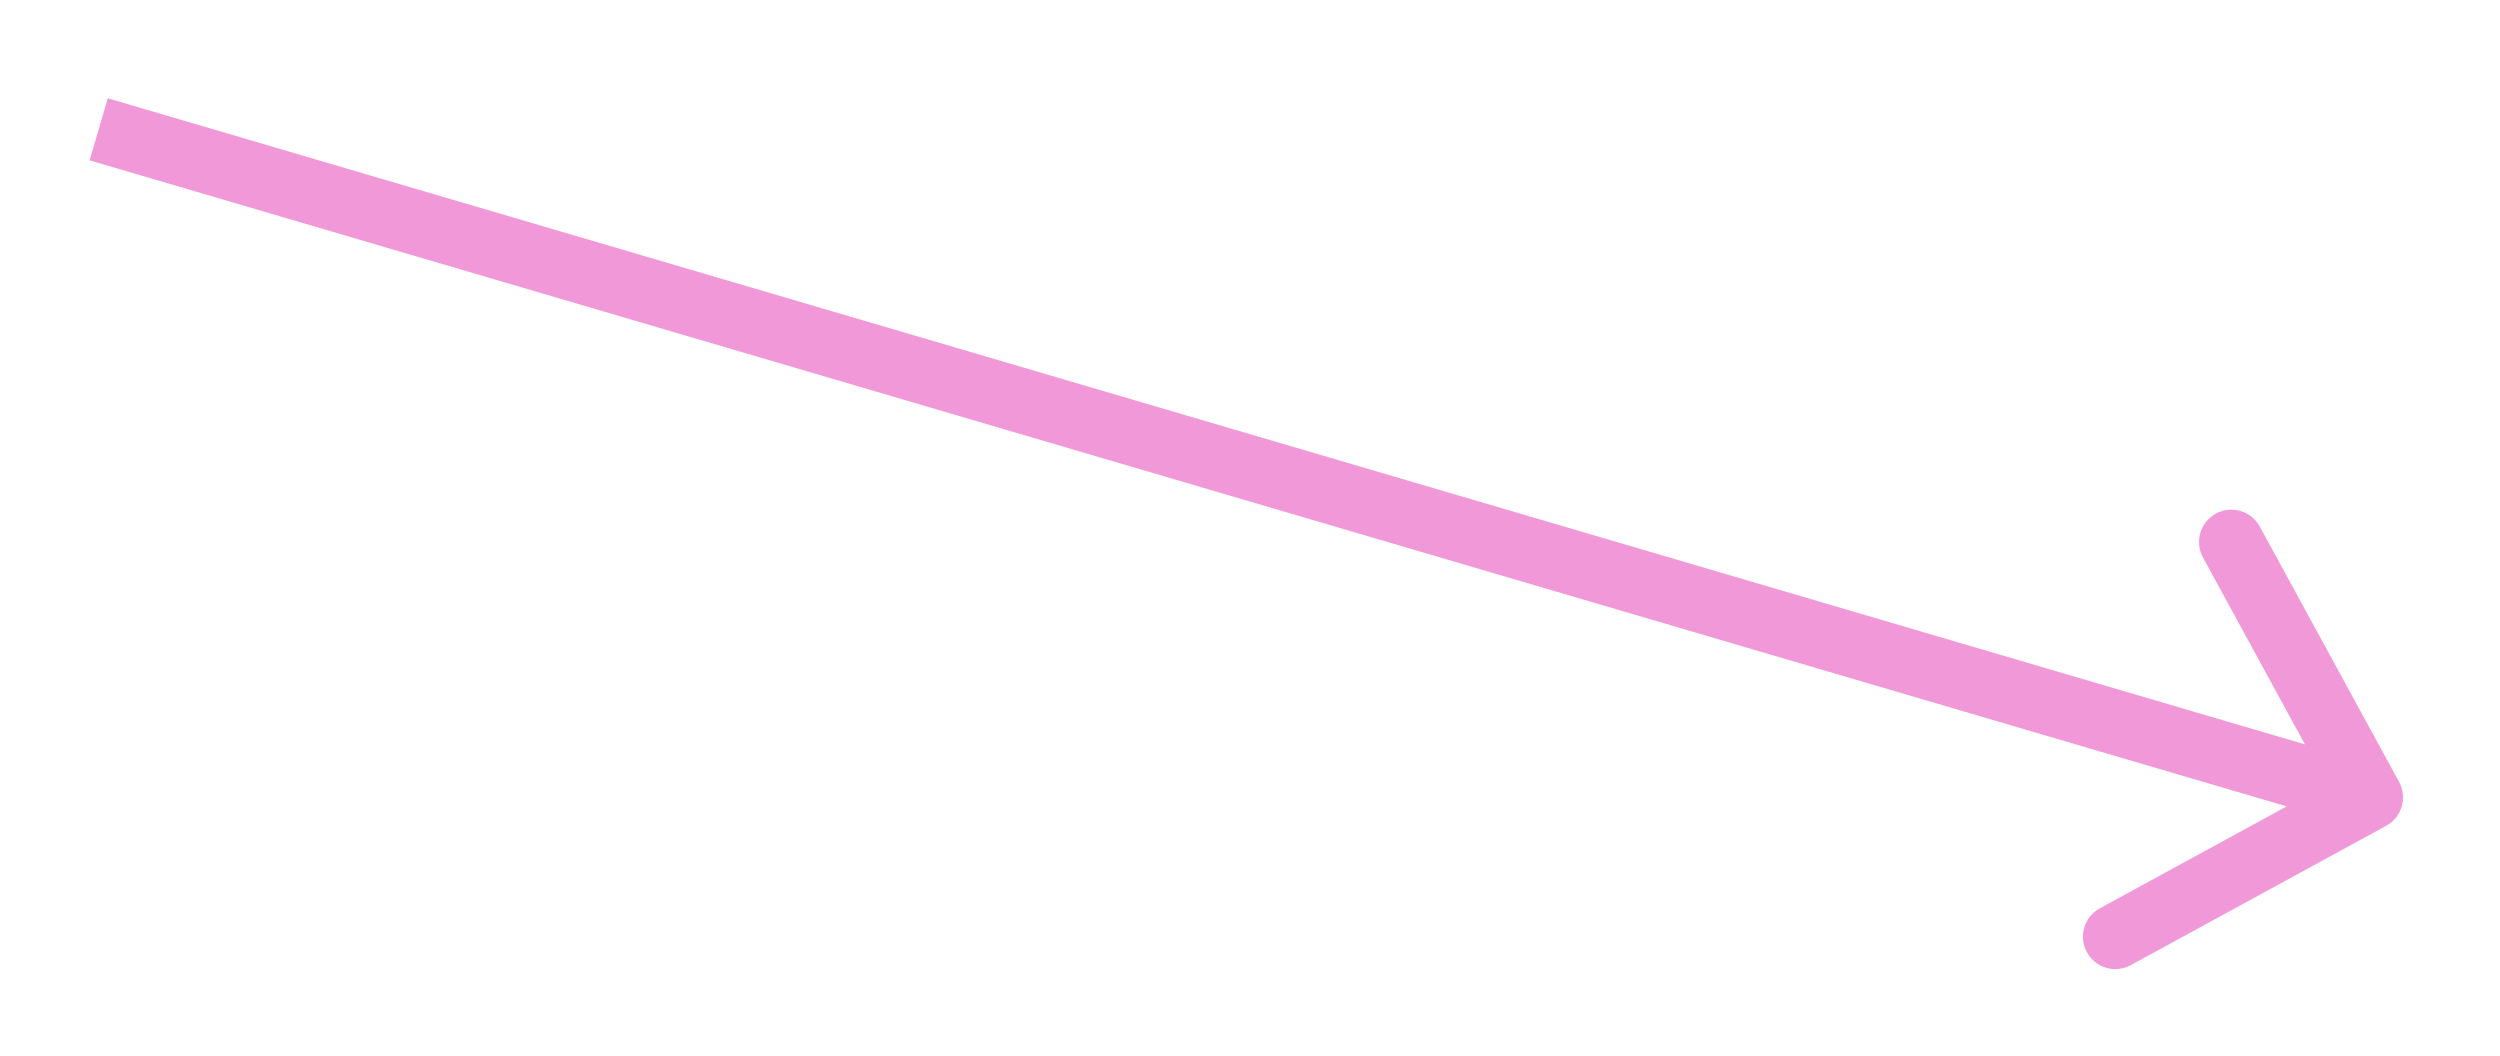 <svg xmlns="http://www.w3.org/2000/svg" width="116" height="49" viewBox="0 0 116 49" fill="none">
<g filter="url(#filter0_d_309_717)">
<path d="M111.317 32.282C111.714 33.009 111.446 33.92 110.718 34.317L98.867 40.782C98.14 41.179 97.229 40.911 96.832 40.184C96.435 39.456 96.703 38.545 97.43 38.148L107.965 32.401L102.218 21.867C101.821 21.14 102.089 20.229 102.817 19.832C103.544 19.435 104.455 19.703 104.852 20.43L111.317 32.282ZM109.577 34.439L4.157 3.439L5.003 0.561L110.423 31.561L109.577 34.439Z" fill="#F199D8"/>
</g>
<defs>
<filter id="filter0_d_309_717" x="0.157" y="0.561" width="115.344" height="48.404" filterUnits="userSpaceOnUse" color-interpolation-filters="sRGB">
<feFlood flood-opacity="0" result="BackgroundImageFix"/>
<feColorMatrix in="SourceAlpha" type="matrix" values="0 0 0 0 0 0 0 0 0 0 0 0 0 0 0 0 0 0 127 0" result="hardAlpha"/>
<feOffset dy="4"/>
<feGaussianBlur stdDeviation="2"/>
<feComposite in2="hardAlpha" operator="out"/>
<feColorMatrix type="matrix" values="0 0 0 0 0 0 0 0 0 0 0 0 0 0 0 0 0 0 0.25 0"/>
<feBlend mode="normal" in2="BackgroundImageFix" result="effect1_dropShadow_309_717"/>
<feBlend mode="normal" in="SourceGraphic" in2="effect1_dropShadow_309_717" result="shape"/>
</filter>
</defs>
</svg>